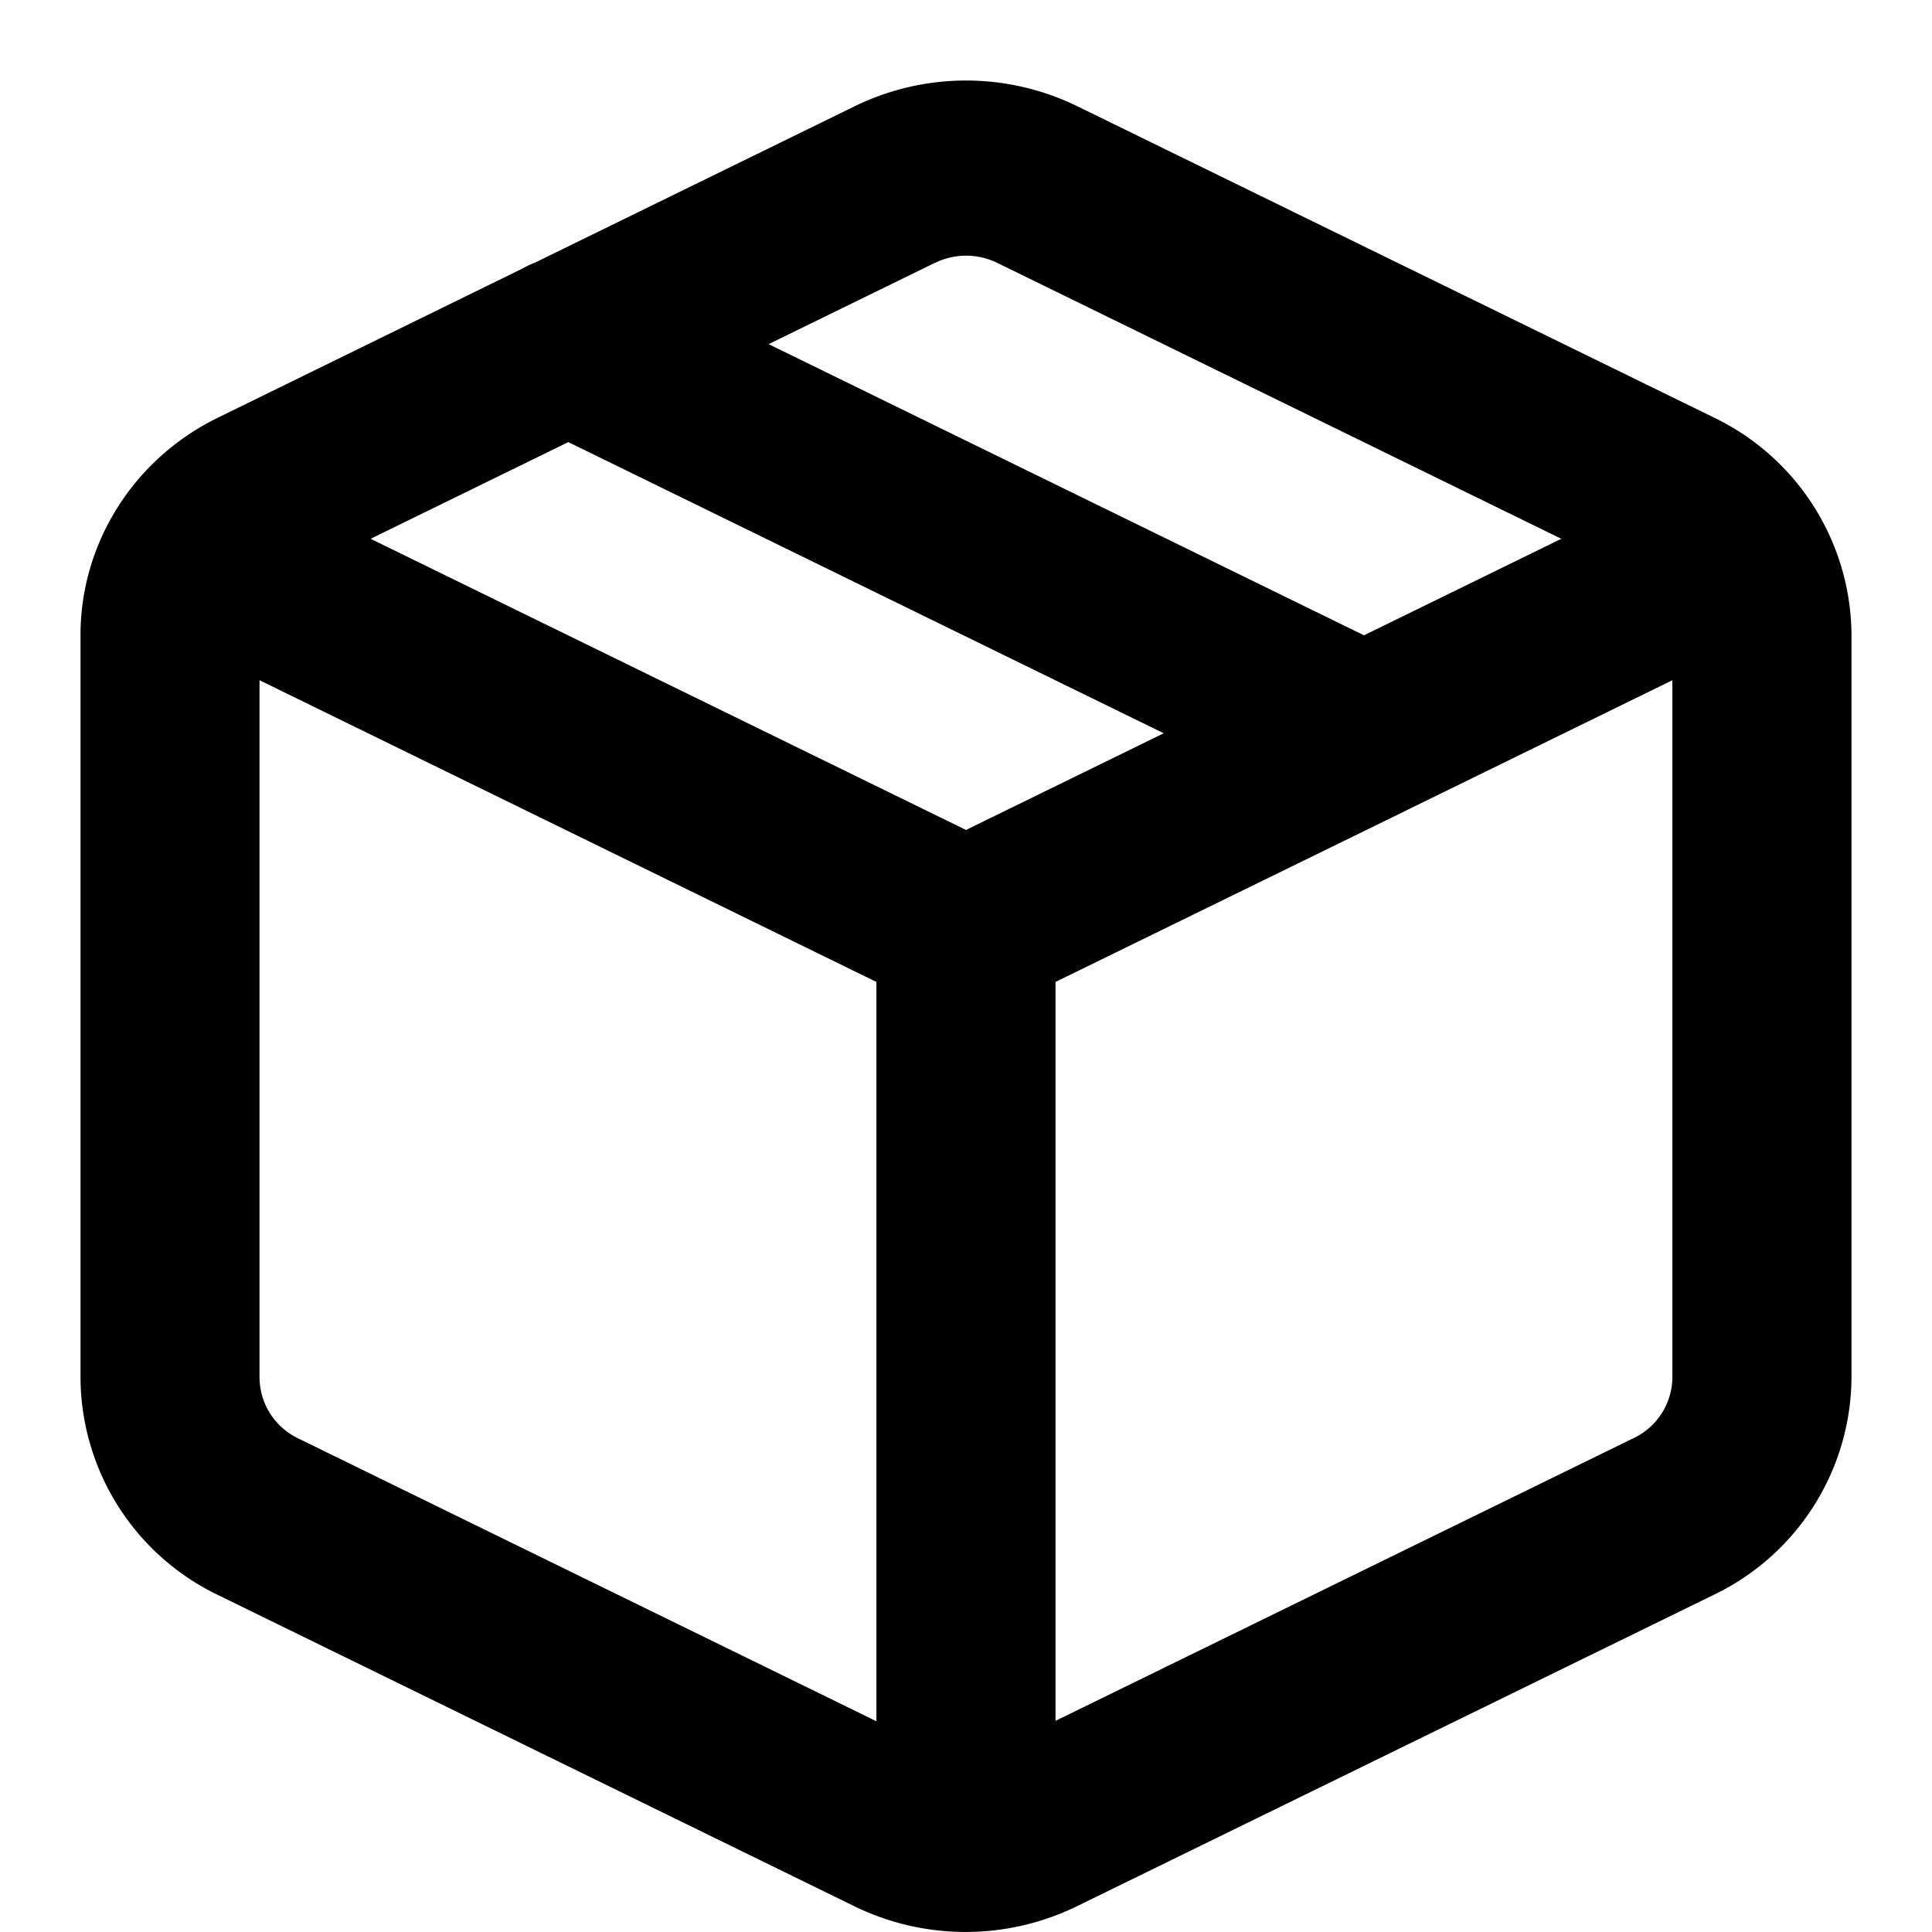 <svg xmlns="http://www.w3.org/2000/svg" width="24" height="24" viewBox="0 0 24 24">
  <path d="M13.375 1.316l7.91 3.868A3.017 3.017 0 0123 7.89v9.218a3.015 3.015 0 01-1.712 2.704l-7.91 3.868a3.151 3.151 0 01-2.765 0L2.7 19.81A3.013 3.013 0 011 17.098V7.89c0-1.147.665-2.195 1.712-2.704l3.776-1.849c.053-.03.107-.056.163-.077l3.974-1.944a3.152 3.152 0 012.75 0zM3.224 8.45v8.655a.843.843 0 00.474.76l7.189 3.517v-9.184L3.224 8.45zm17.551 0l-3.307 1.618a1.126 1.126 0 01-.04.02l-4.316 2.11v9.179l7.183-3.513a.844.844 0 00.48-.757V8.45zM7.06 5.492L4.604 6.693 12 10.31l2.456-1.201L7.06 5.492zm4.558-2.229l-2.07 1.012 7.396 3.617 2.451-1.199-7.01-3.429a.881.881 0 00-.767 0z"/>
</svg>

